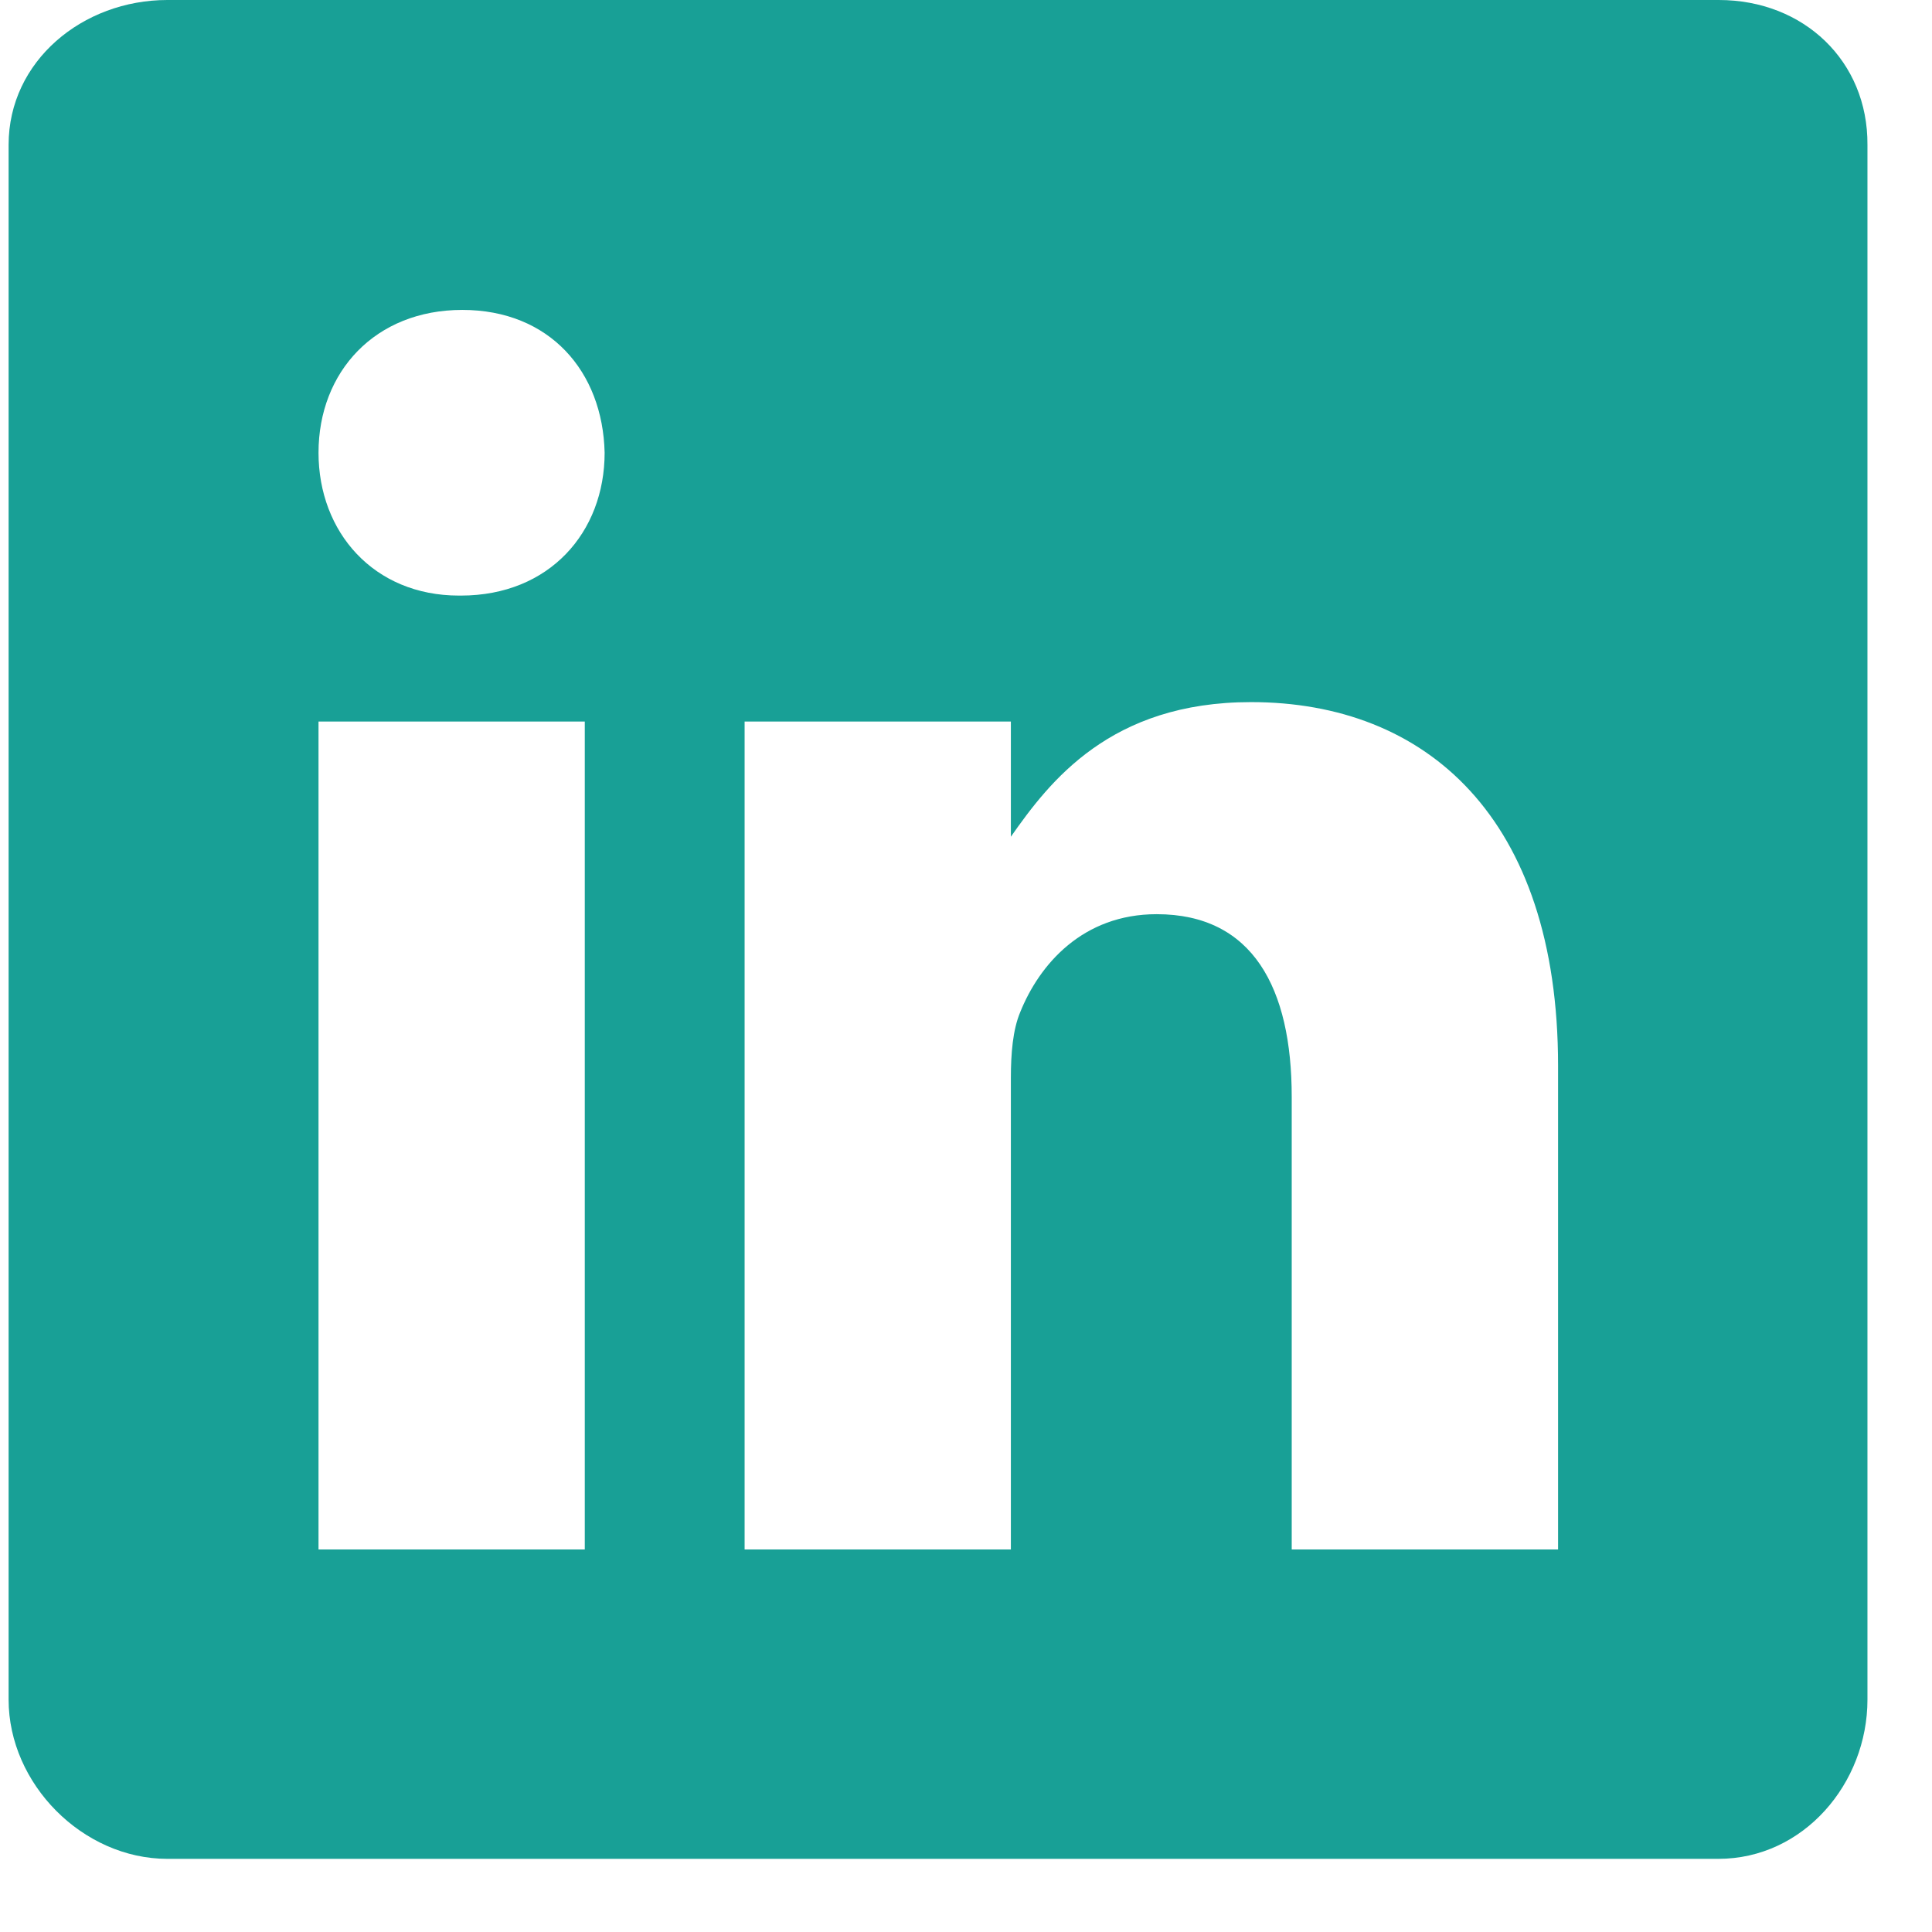 <svg width="22" height="22" viewBox="0 0 22 22" fill="none" xmlns="http://www.w3.org/2000/svg">
<path d="M19.572 0H1.906C0.941 0 0.098 0.695 0.098 1.649V19.354C0.098 20.313 0.941 21.167 1.906 21.167H19.567C20.538 21.167 21.265 20.307 21.265 19.354V1.649C21.271 0.695 20.538 0 19.572 0ZM6.659 17.644H3.627V8.216H6.659V17.644ZM5.248 6.782H5.226C4.256 6.782 3.627 6.06 3.627 5.155C3.627 4.234 4.272 3.529 5.264 3.529C6.257 3.529 6.864 4.229 6.885 5.155C6.885 6.06 6.257 6.782 5.248 6.782ZM17.742 17.644H14.709V12.489C14.709 11.254 14.268 10.41 13.171 10.41C12.333 10.41 11.837 10.977 11.616 11.529C11.533 11.728 11.511 11.998 11.511 12.274V17.644H8.479V8.216H11.511V9.528C11.952 8.899 12.642 7.995 14.246 7.995C16.236 7.995 17.742 9.307 17.742 12.136L17.742 17.644Z" fill="#18A096"/>
</svg>
